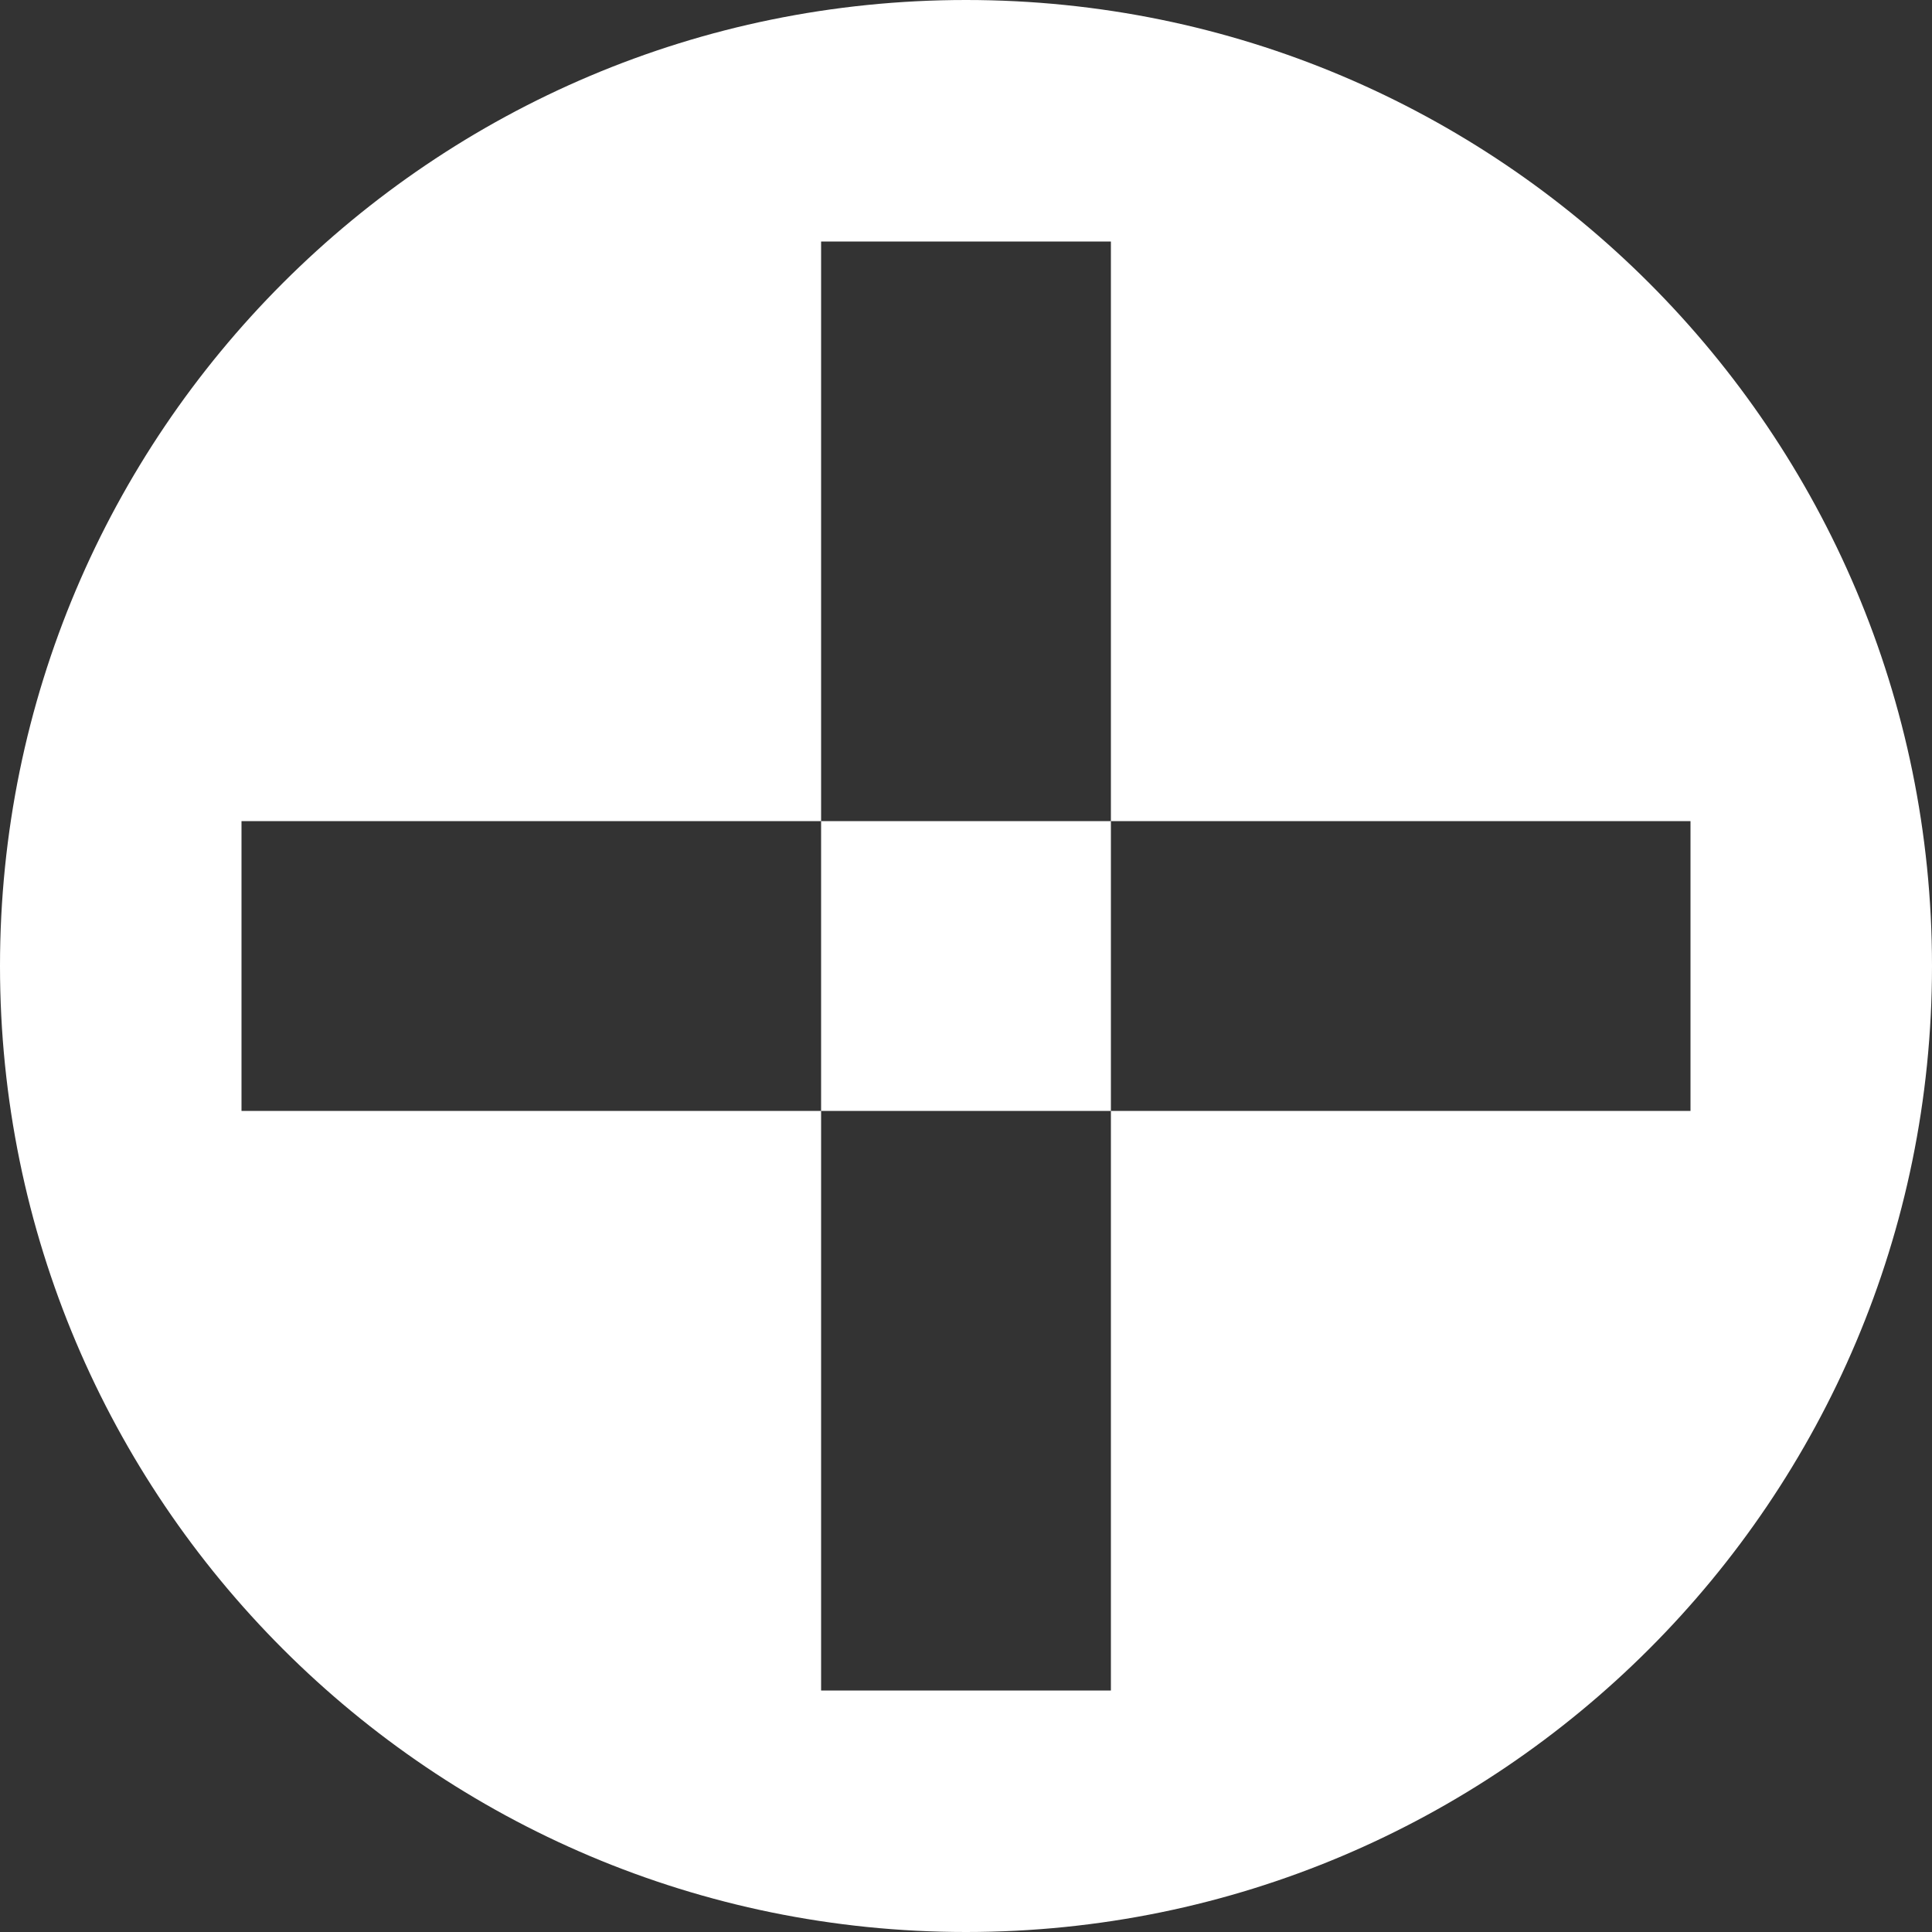 <svg width="30" height="30" viewBox="0 0 30 30" fill="none" xmlns="http://www.w3.org/2000/svg">
<rect x="0" y="0" width="30" height="30" fill="#333333" stroke="none"/>
<path fill-rule="evenodd" clip-rule="evenodd" d="M15 0C6.716 0 0 6.716 0 15C0 23.284 6.716 30 15 30C23.284 30 30 23.284 30 15C30 6.716 23.284 0 15 0ZM12.75 12.75V3.75H17.25V12.75H12.75ZM12.75 17.25V12.75H3.75V17.25H12.75ZM17.25 17.25V12.75H26.25V17.25H17.25ZM17.25 17.25H12.75V26.25H17.25V17.25Z" fill="white"/>
</svg>
